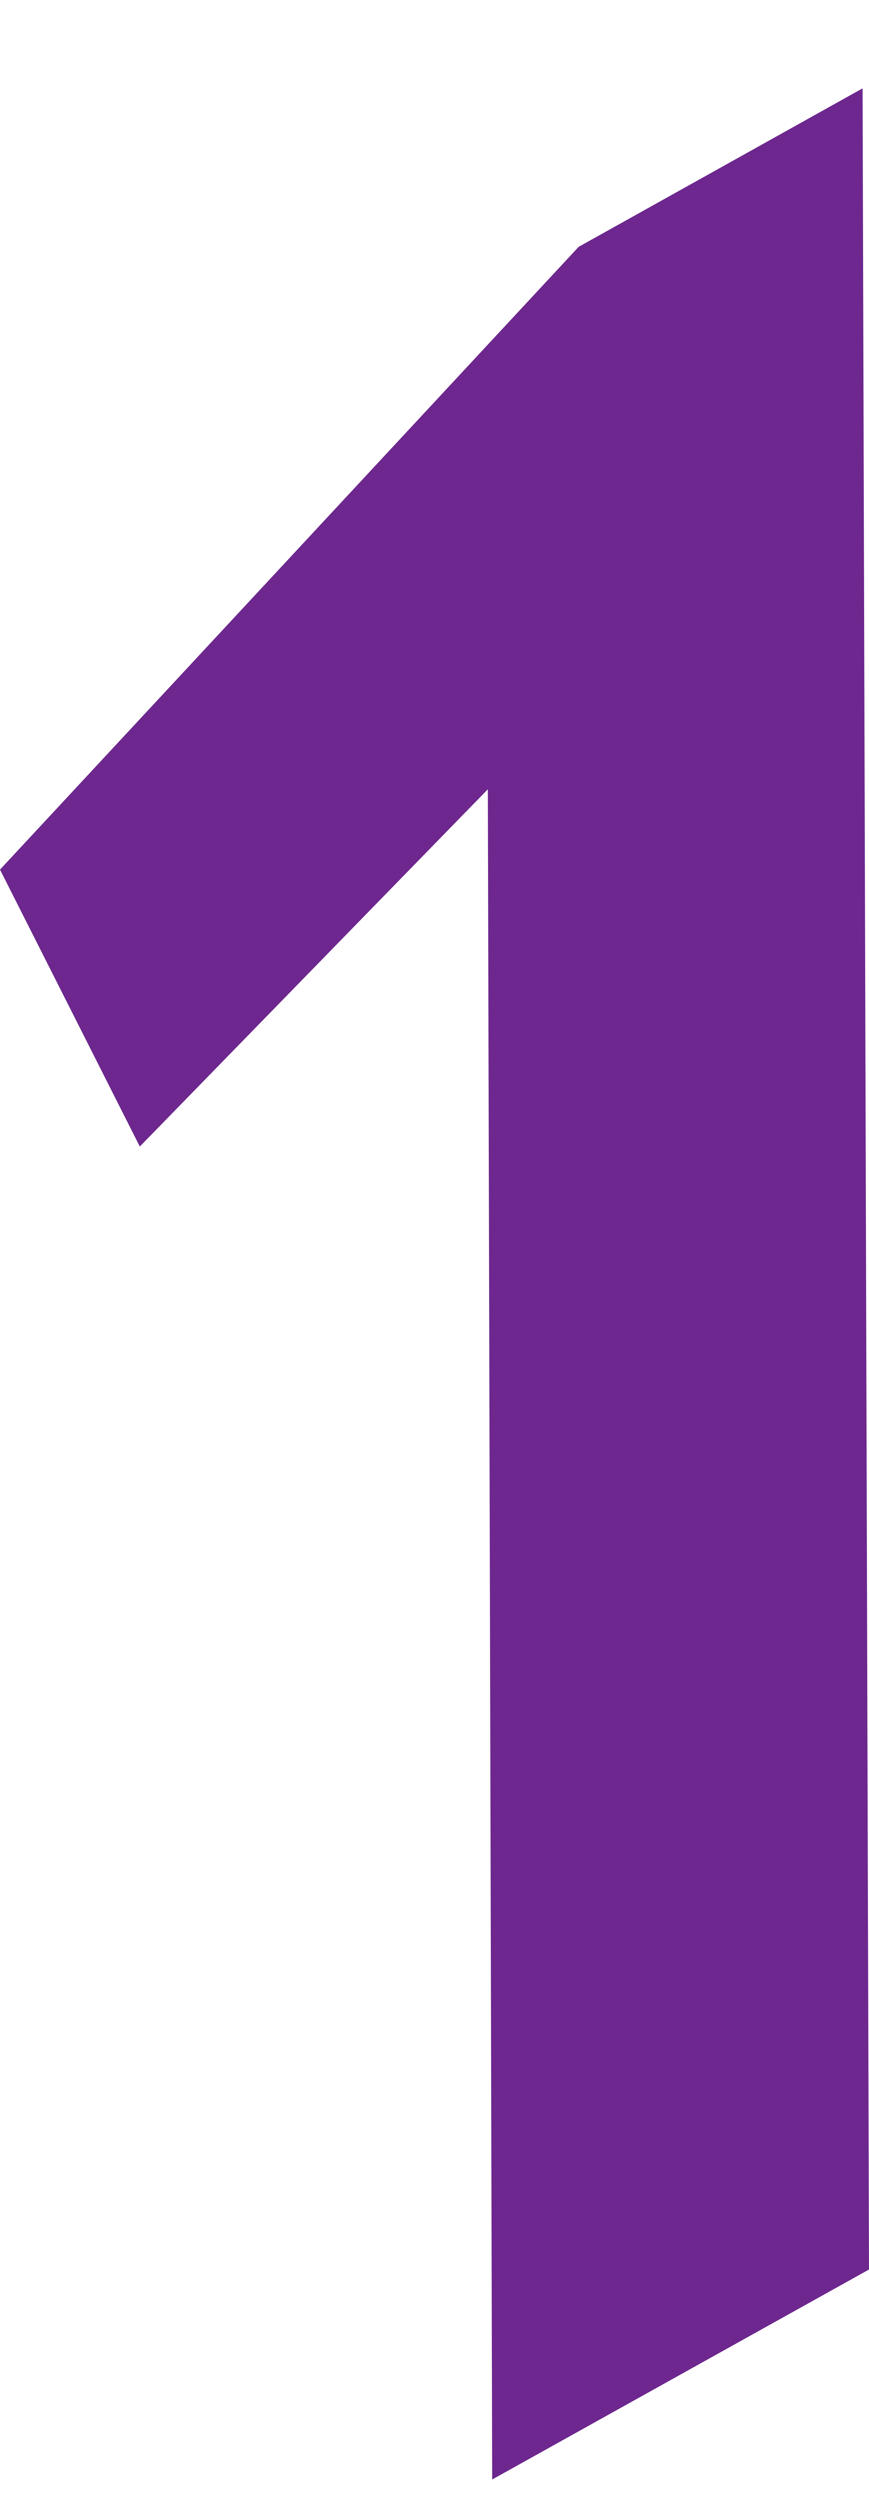 <svg width="8" height="23" viewBox="0 0 8 23" fill="none" xmlns="http://www.w3.org/2000/svg">
<path d="M7.941 0.813L8 20.881L4.531 22.813L4.491 7.262L1.287 10.549L0 8.001L5.327 2.271L7.941 0.813Z" fill="#6D278E"/>
</svg>

